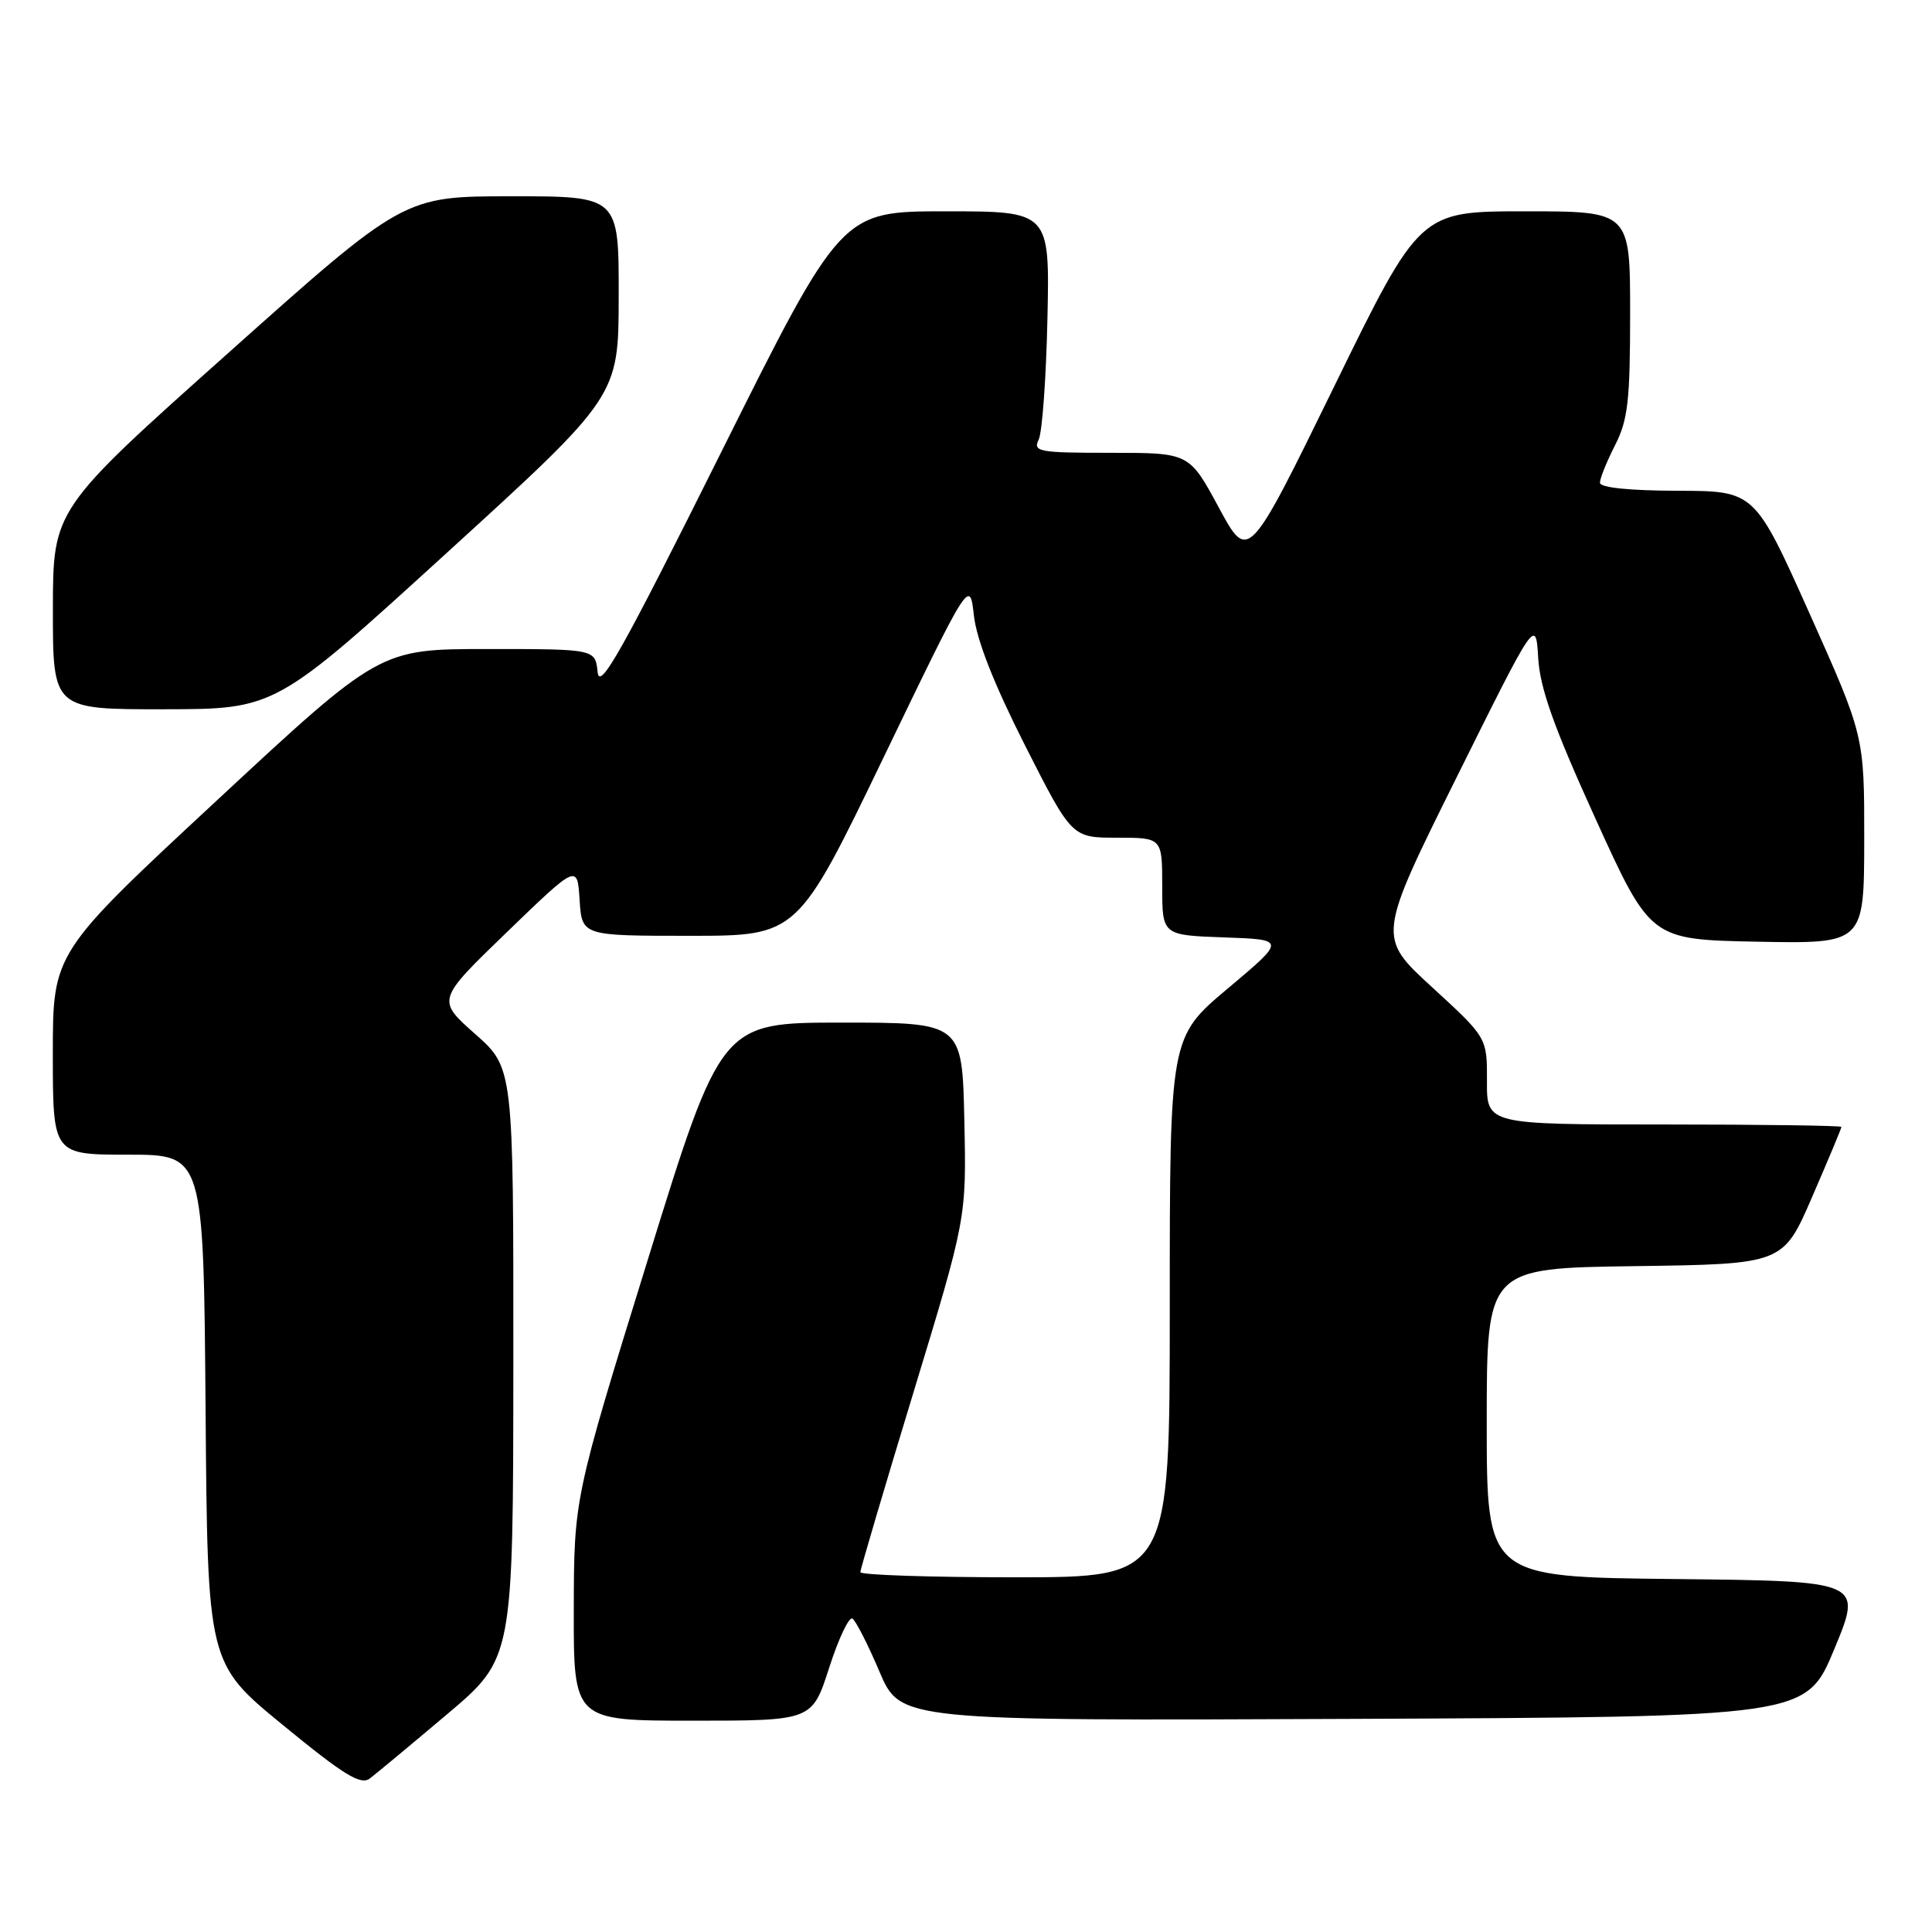 <?xml version="1.0" encoding="UTF-8" standalone="no"?>
<!DOCTYPE svg PUBLIC "-//W3C//DTD SVG 1.1//EN" "http://www.w3.org/Graphics/SVG/1.1/DTD/svg11.dtd" >
<svg xmlns="http://www.w3.org/2000/svg" xmlns:xlink="http://www.w3.org/1999/xlink" version="1.1" viewBox="0 0 256 256">
 <g >
 <path fill="currentColor"
d=" M 59.25 227.14 C 68.00 219.75 68.00 219.75 68.02 180.62 C 68.04 141.50 68.04 141.50 62.95 137.00 C 57.86 132.50 57.86 132.50 67.18 123.50 C 76.50 114.50 76.50 114.50 76.80 119.25 C 77.11 124.00 77.11 124.00 91.39 124.00 C 105.68 124.00 105.68 124.00 117.09 100.34 C 128.50 76.68 128.50 76.68 129.05 81.59 C 129.42 84.83 131.72 90.67 135.81 98.75 C 142.02 111.00 142.02 111.00 148.01 111.00 C 154.00 111.00 154.00 111.00 154.00 117.46 C 154.00 123.92 154.00 123.92 162.20 124.21 C 170.40 124.50 170.40 124.50 162.70 130.97 C 155.00 137.44 155.00 137.44 155.00 173.22 C 155.00 209.00 155.00 209.00 134.50 209.00 C 123.22 209.00 114.00 208.69 114.00 208.32 C 114.00 207.95 117.16 197.24 121.03 184.53 C 128.06 161.43 128.06 161.43 127.78 148.47 C 127.50 135.50 127.50 135.50 111.53 135.50 C 95.56 135.50 95.56 135.50 85.81 167.00 C 76.06 198.50 76.06 198.50 76.03 213.25 C 76.00 228.00 76.00 228.00 91.80 228.00 C 107.61 228.00 107.61 228.00 109.87 220.98 C 111.11 217.12 112.50 214.19 112.95 214.47 C 113.39 214.74 115.01 217.91 116.53 221.49 C 119.31 228.02 119.31 228.02 179.31 227.76 C 239.32 227.50 239.32 227.50 243.06 218.50 C 246.79 209.50 246.79 209.50 221.90 209.23 C 197.00 208.97 197.00 208.97 197.00 188.50 C 197.00 168.04 197.00 168.04 216.63 167.77 C 236.27 167.50 236.27 167.50 240.13 158.57 C 242.26 153.66 244.00 149.50 244.00 149.32 C 244.00 149.15 233.43 149.00 220.50 149.00 C 197.00 149.00 197.00 149.00 197.03 143.25 C 197.05 137.50 197.05 137.50 189.78 130.83 C 182.50 124.16 182.50 124.16 193.00 103.02 C 203.50 81.88 203.50 81.88 203.82 87.19 C 204.06 91.22 205.90 96.37 211.42 108.50 C 218.70 124.50 218.70 124.50 232.85 124.78 C 247.00 125.05 247.00 125.05 247.02 111.28 C 247.03 97.50 247.03 97.50 239.77 81.28 C 232.50 65.05 232.50 65.05 222.25 65.03 C 215.84 65.01 212.00 64.61 212.00 63.96 C 212.00 63.39 212.90 61.16 214.00 59.00 C 215.71 55.65 216.00 53.11 216.00 41.54 C 216.00 28.00 216.00 28.00 202.07 28.00 C 188.13 28.00 188.13 28.00 176.77 51.24 C 165.40 74.48 165.40 74.48 161.49 67.24 C 157.58 60.00 157.58 60.00 147.18 60.00 C 137.63 60.00 136.85 59.86 137.63 58.25 C 138.10 57.29 138.62 50.09 138.79 42.25 C 139.10 28.00 139.10 28.00 125.29 28.00 C 111.48 28.00 111.48 28.00 95.49 60.06 C 82.37 86.37 79.44 91.57 79.19 89.06 C 78.87 86.00 78.87 86.00 64.60 86.00 C 50.32 86.00 50.32 86.00 28.66 106.13 C 7.00 126.25 7.00 126.25 7.00 139.63 C 7.00 153.00 7.00 153.00 16.99 153.00 C 26.97 153.00 26.97 153.00 27.24 186.70 C 27.50 220.40 27.50 220.40 37.50 228.59 C 45.59 235.23 47.79 236.57 49.00 235.66 C 49.83 235.03 54.44 231.20 59.25 227.14 Z  M 59.23 73.23 C 81.97 52.50 81.97 52.50 81.98 39.25 C 82.00 26.00 82.00 26.00 67.75 26.01 C 53.50 26.01 53.50 26.01 30.26 46.76 C 7.02 67.50 7.02 67.50 7.01 80.75 C 7.00 94.00 7.00 94.00 21.75 93.98 C 36.50 93.96 36.50 93.96 59.23 73.23 Z "/>
</g>
</svg>